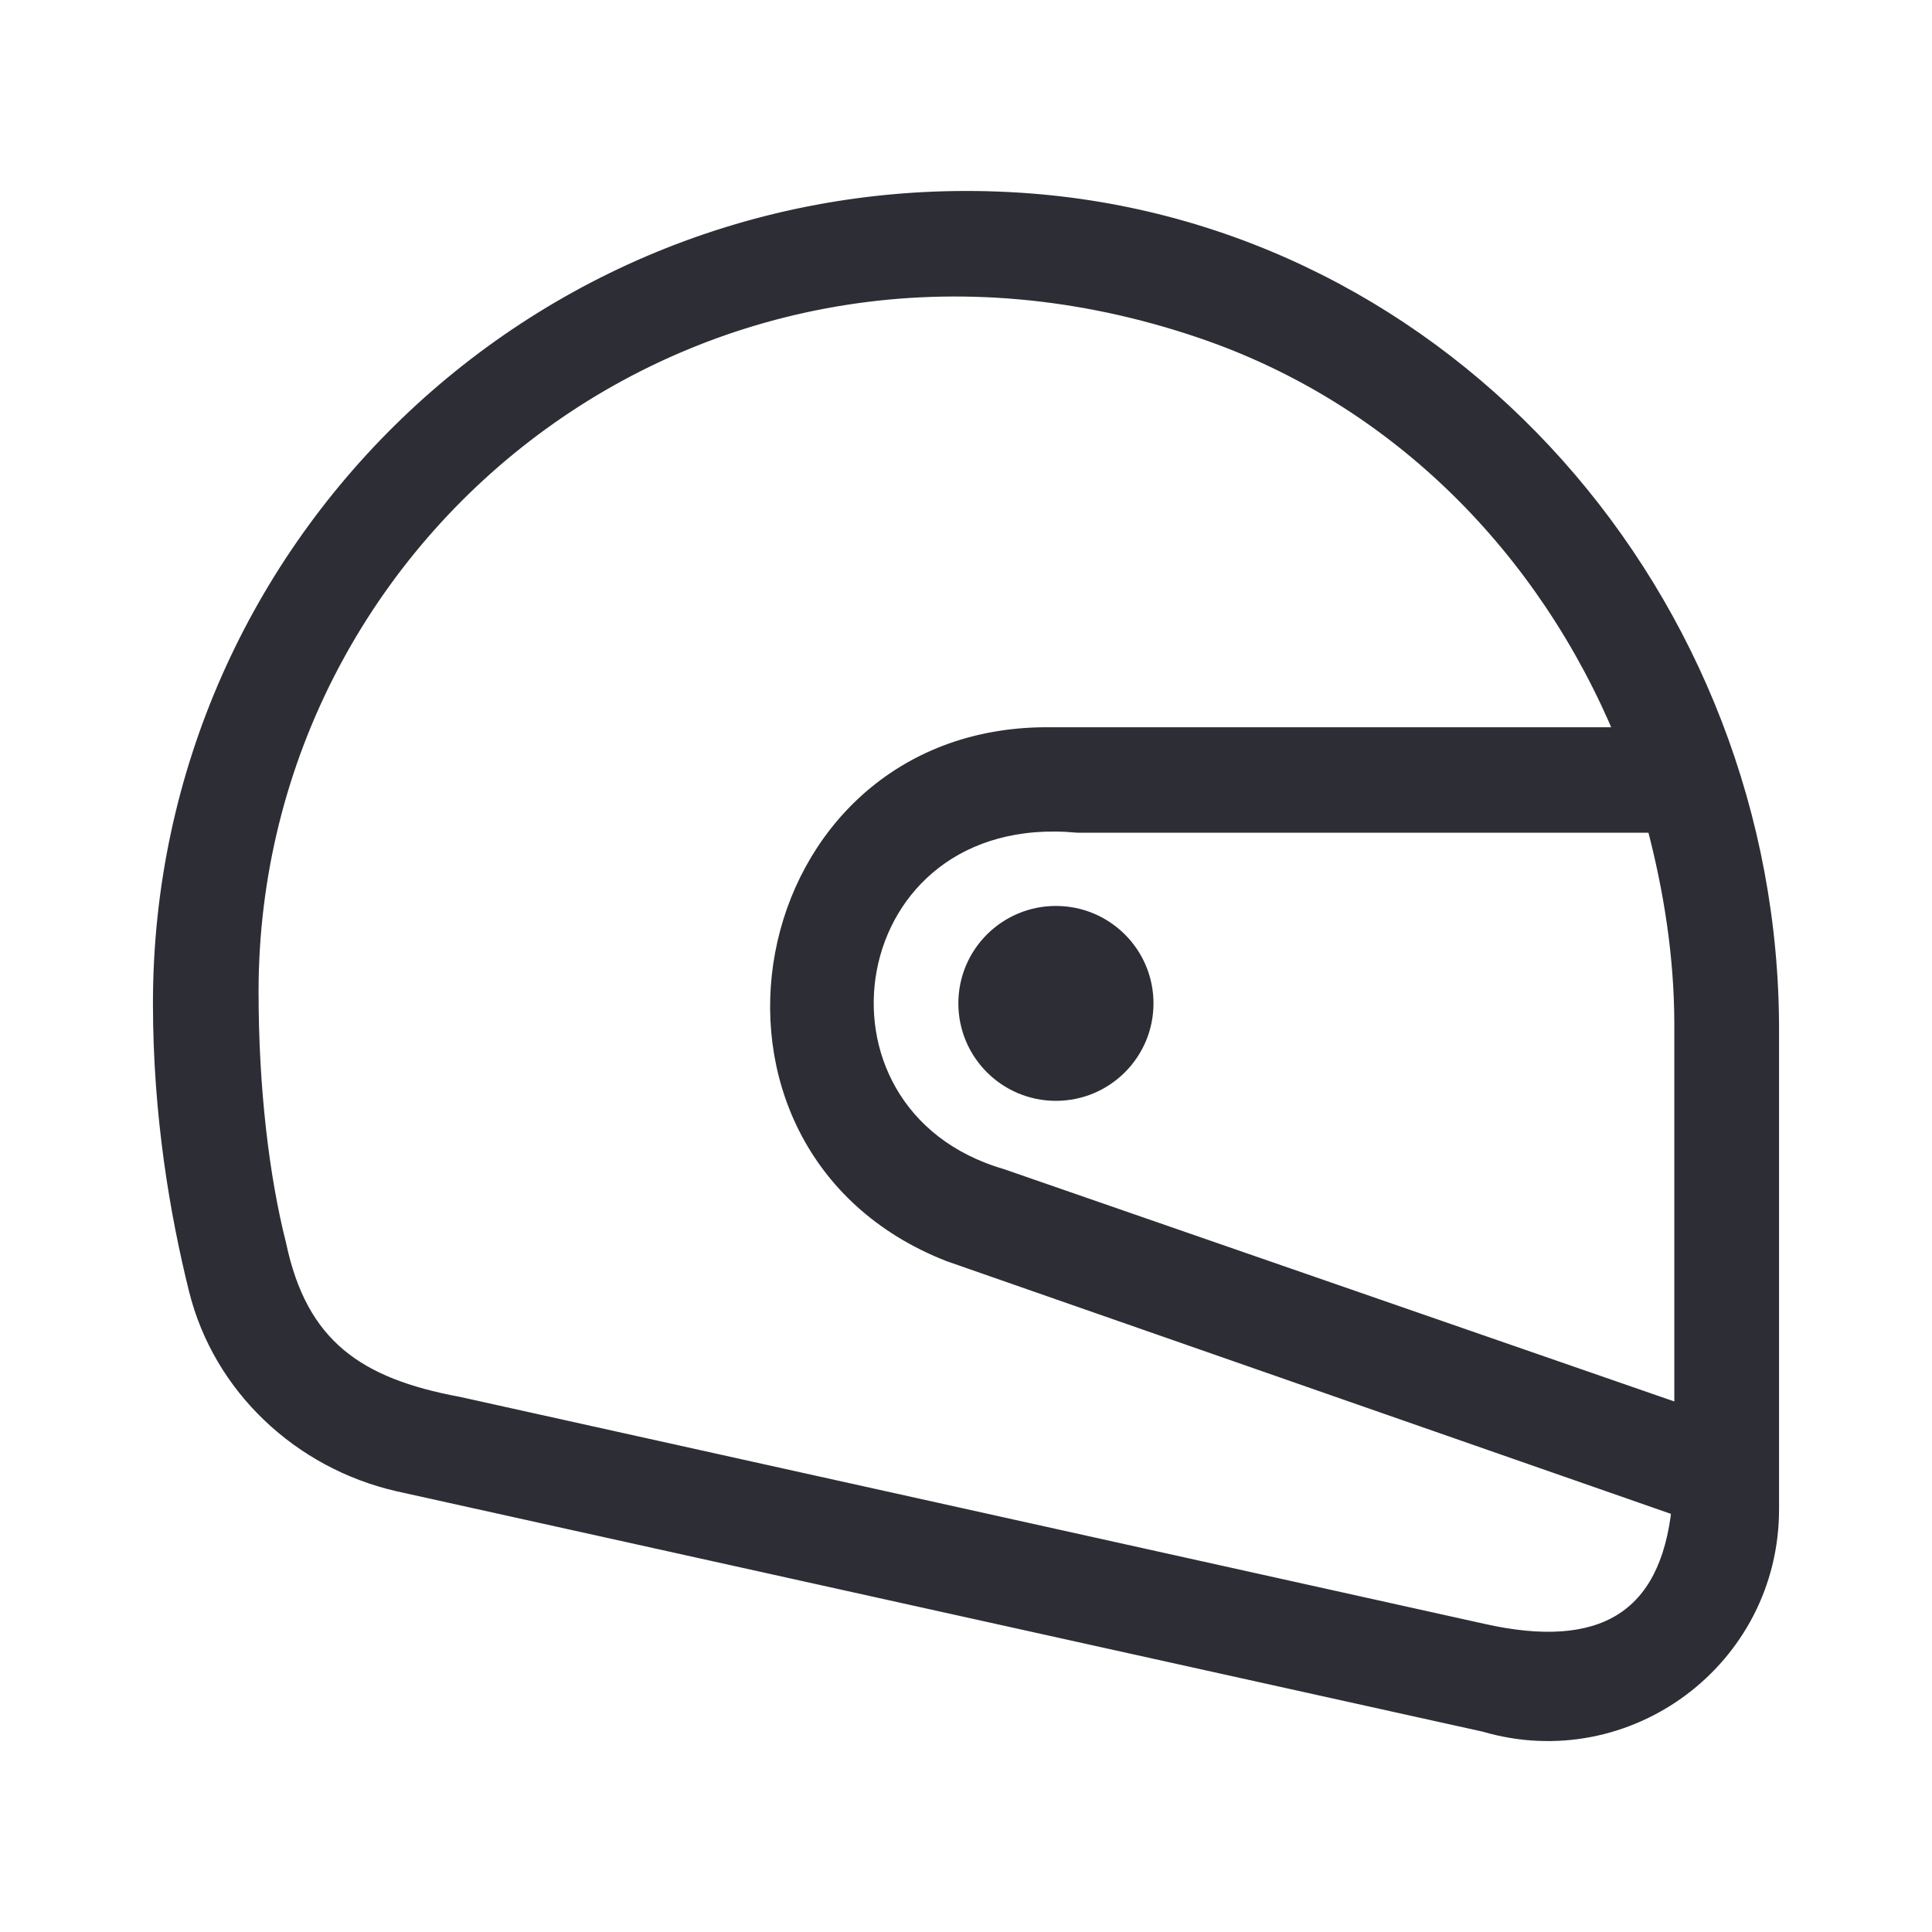 <svg width="24" height="24" viewBox="0 0 24 24" fill="none" xmlns="http://www.w3.org/2000/svg">
<path d="M13.117 13.575C13.731 13.575 14.229 13.078 14.229 12.464C14.229 11.851 13.731 11.354 13.117 11.354C12.503 11.354 12.005 11.851 12.005 12.464C12.005 13.078 12.503 13.575 13.117 13.575Z" fill="#2D2D35"/>
<path d="M12.673 2.494C6.847 2.116 2 6.724 2 12.464C2 13.852 2.211 15.074 2.445 16.017C2.745 17.228 3.734 18.149 4.946 18.427L18.442 21.414C20.221 21.936 22 20.603 22 18.749V12.809C22.011 7.479 17.987 2.838 12.673 2.494ZM18.42 20.27L5.691 17.45C4.435 17.217 3.723 16.728 3.456 15.462C3.245 14.63 3.112 13.53 3.112 12.32C3.112 6.502 8.804 2.016 14.929 4.104C17.375 4.937 19.209 6.824 20.166 9.134H13.006C9.315 9.134 8.359 14.23 11.794 15.573L20.866 18.738C20.721 20.114 19.899 20.603 18.42 20.27ZM20.899 17.55L12.439 14.618C9.782 13.841 10.393 9.966 13.384 10.244H20.555C20.766 11.043 20.899 11.876 20.899 12.731V17.55Z" fill="#2D2D35"/>
<path d="M13.117 13.575C13.731 13.575 14.229 13.078 14.229 12.464C14.229 11.851 13.731 11.354 13.117 11.354C12.503 11.354 12.005 11.851 12.005 12.464C12.005 13.078 12.503 13.575 13.117 13.575Z" stroke="#2D2D35" stroke-width="0.2"/>
<path d="M12.673 2.494C6.847 2.116 2 6.724 2 12.464C2 13.852 2.211 15.074 2.445 16.017C2.745 17.228 3.734 18.149 4.946 18.427L18.442 21.414C20.221 21.936 22 20.603 22 18.749V12.809C22.011 7.479 17.987 2.838 12.673 2.494ZM18.42 20.27L5.691 17.45C4.435 17.217 3.723 16.728 3.456 15.462C3.245 14.63 3.112 13.53 3.112 12.32C3.112 6.502 8.804 2.016 14.929 4.104C17.375 4.937 19.209 6.824 20.166 9.134H13.006C9.315 9.134 8.359 14.23 11.794 15.573L20.866 18.738C20.721 20.114 19.899 20.603 18.42 20.27ZM20.899 17.55L12.439 14.618C9.782 13.841 10.393 9.966 13.384 10.244H20.555C20.766 11.043 20.899 11.876 20.899 12.731V17.55Z" stroke="#2D2D35" stroke-width="0.2"/>
</svg>
